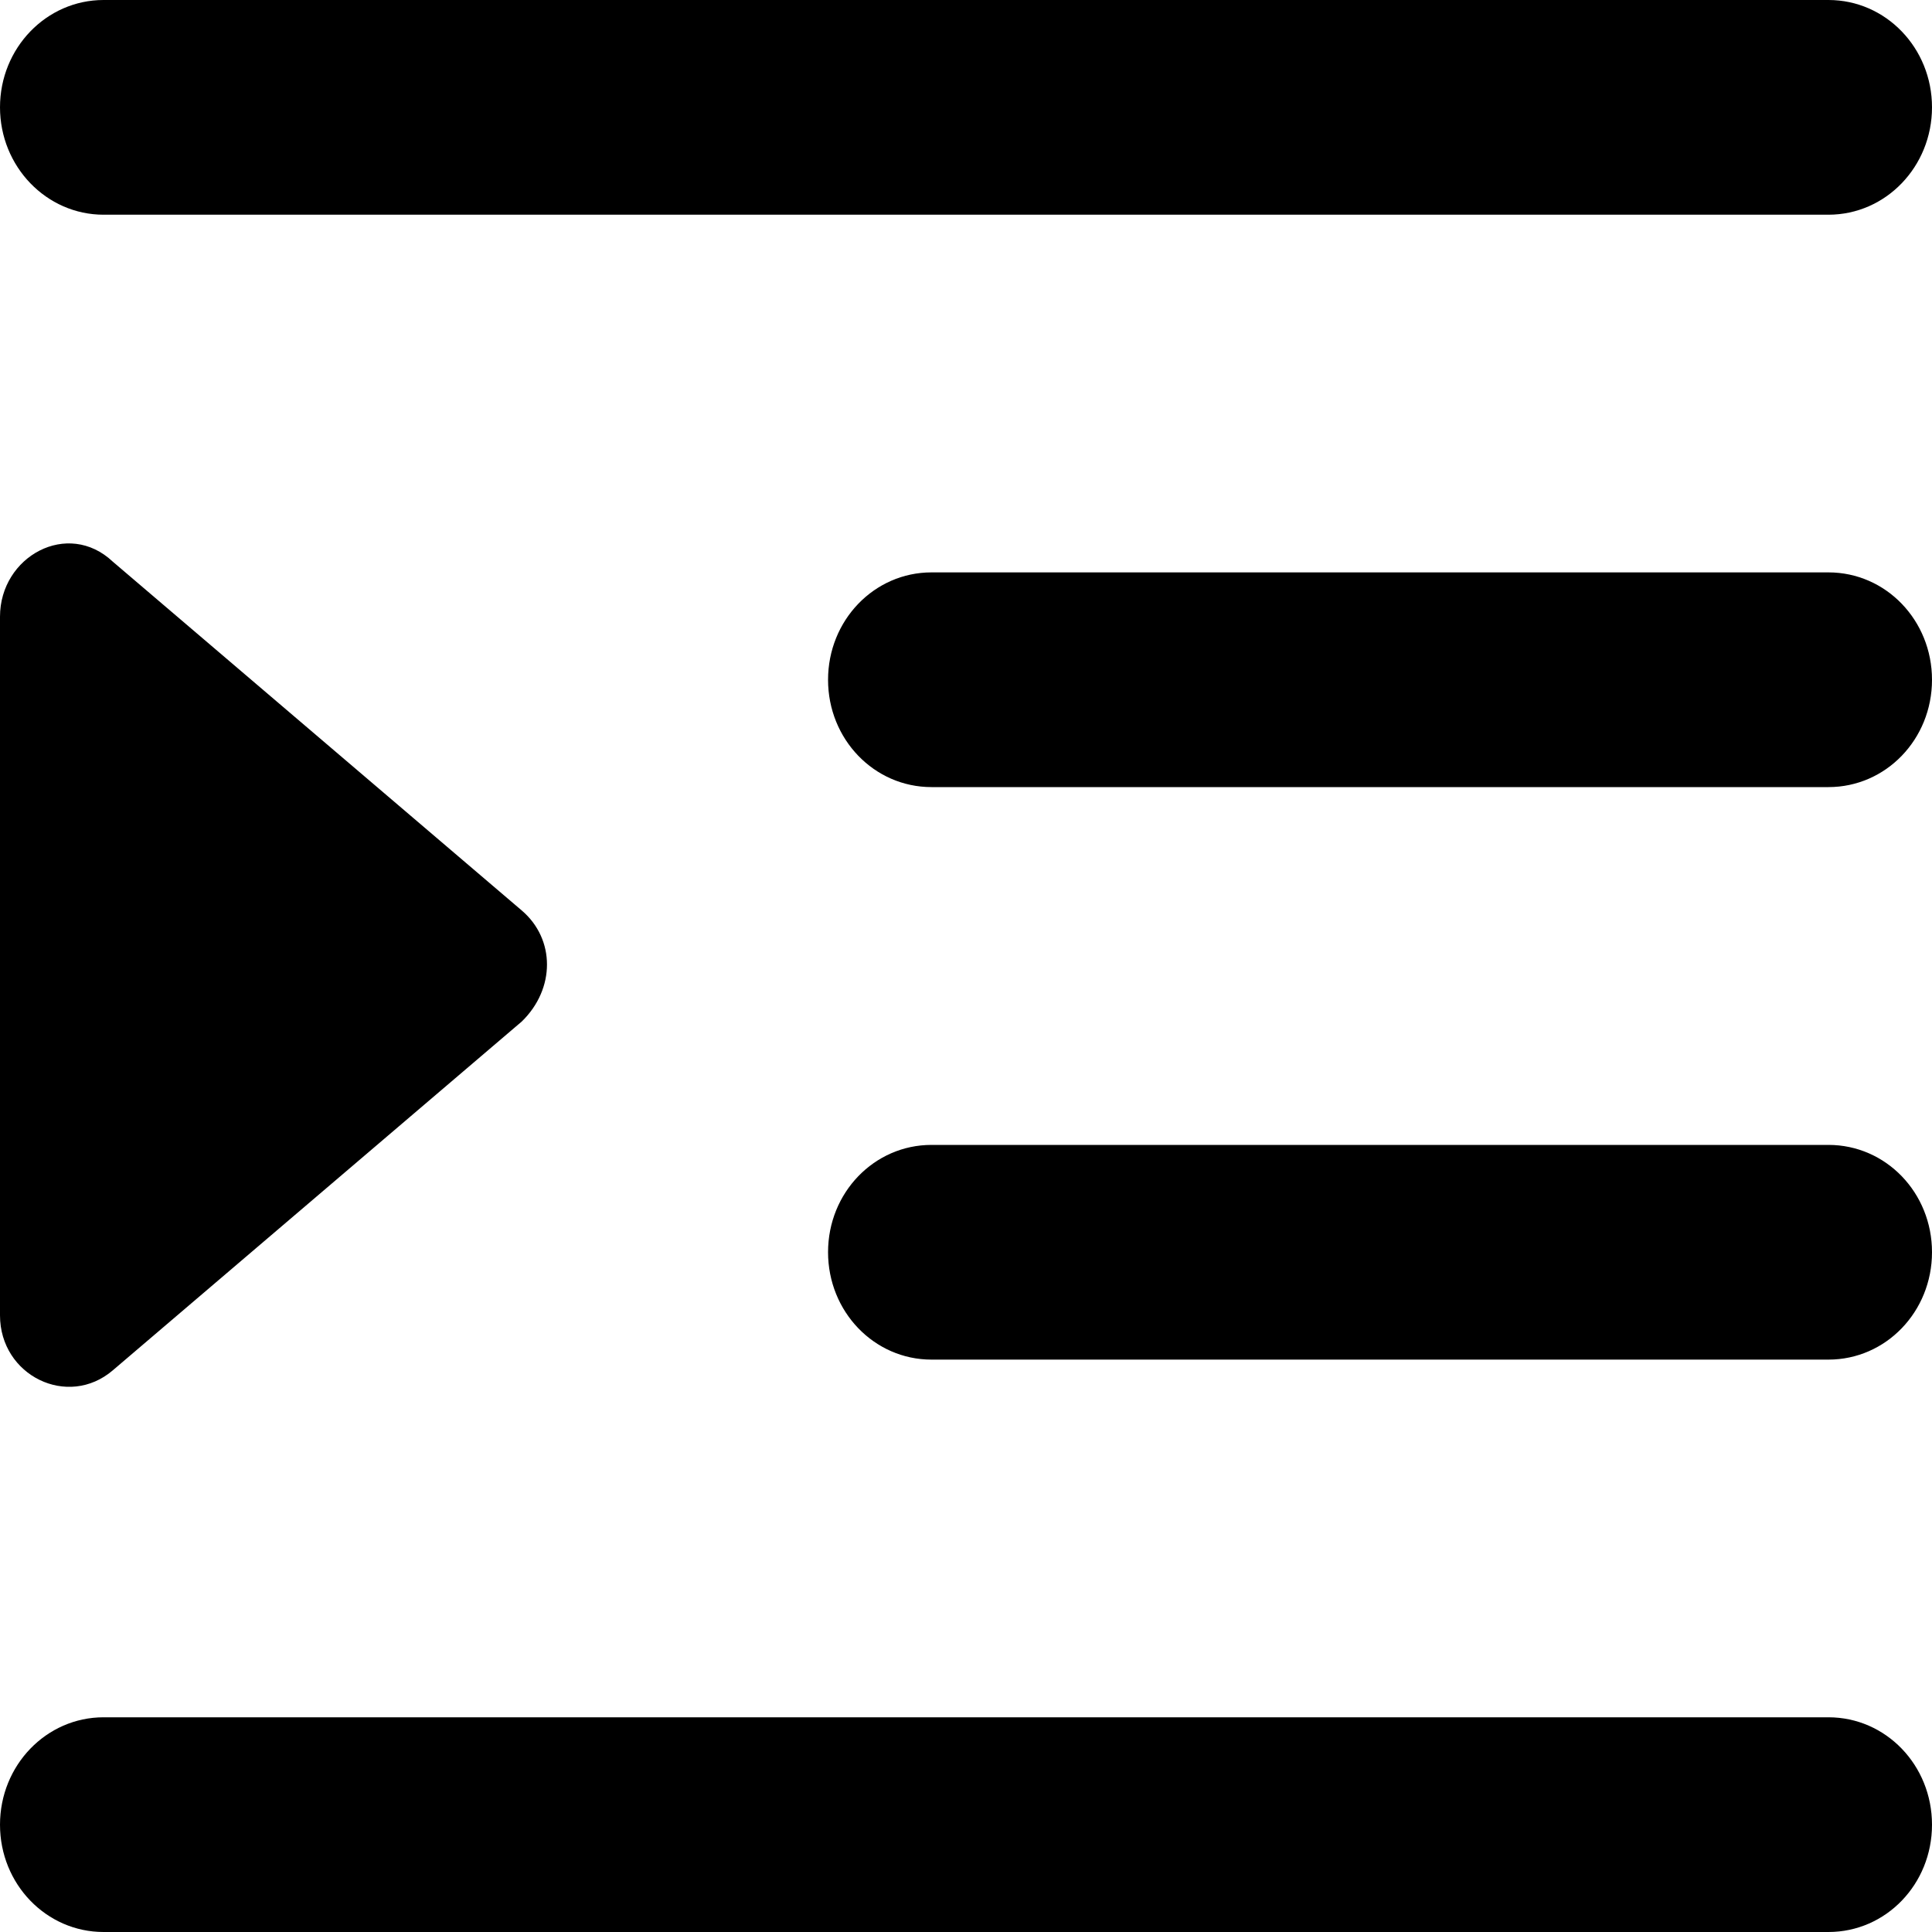 <svg width="15" height="15" viewBox="0 0 15 15" xmlns="http://www.w3.org/2000/svg">
<path d="M0 0.833C0 0.373 0.36 0 0.804 0H14.196C14.642 0 15 0.373 15 0.833C15 1.293 14.642 1.667 14.196 1.667H0.804C0.36 1.667 0 1.293 0 0.833ZM6.429 5.278C6.429 4.816 6.787 4.444 7.232 4.444H14.196C14.642 4.444 15 4.816 15 5.278C15 5.74 14.642 6.111 14.196 6.111H7.232C6.787 6.111 6.429 5.74 6.429 5.278ZM14.196 8.889C14.642 8.889 15 9.26 15 9.722C15 10.184 14.642 10.556 14.196 10.556H7.232C6.787 10.556 6.429 10.184 6.429 9.722C6.429 9.26 6.787 8.889 7.232 8.889H14.196ZM0 14.167C0 13.705 0.36 13.333 0.804 13.333H14.196C14.642 13.333 15 13.705 15 14.167C15 14.629 14.642 15 14.196 15H0.804C0.36 15 0 14.629 0 14.167ZM0.876 10.639C0.527 10.938 0 10.681 0 10.212V4.788C0 4.319 0.527 4.031 0.876 4.361L4.051 7.069C4.312 7.292 4.312 7.677 4.051 7.931L0.876 10.639Z"/>
</svg>
